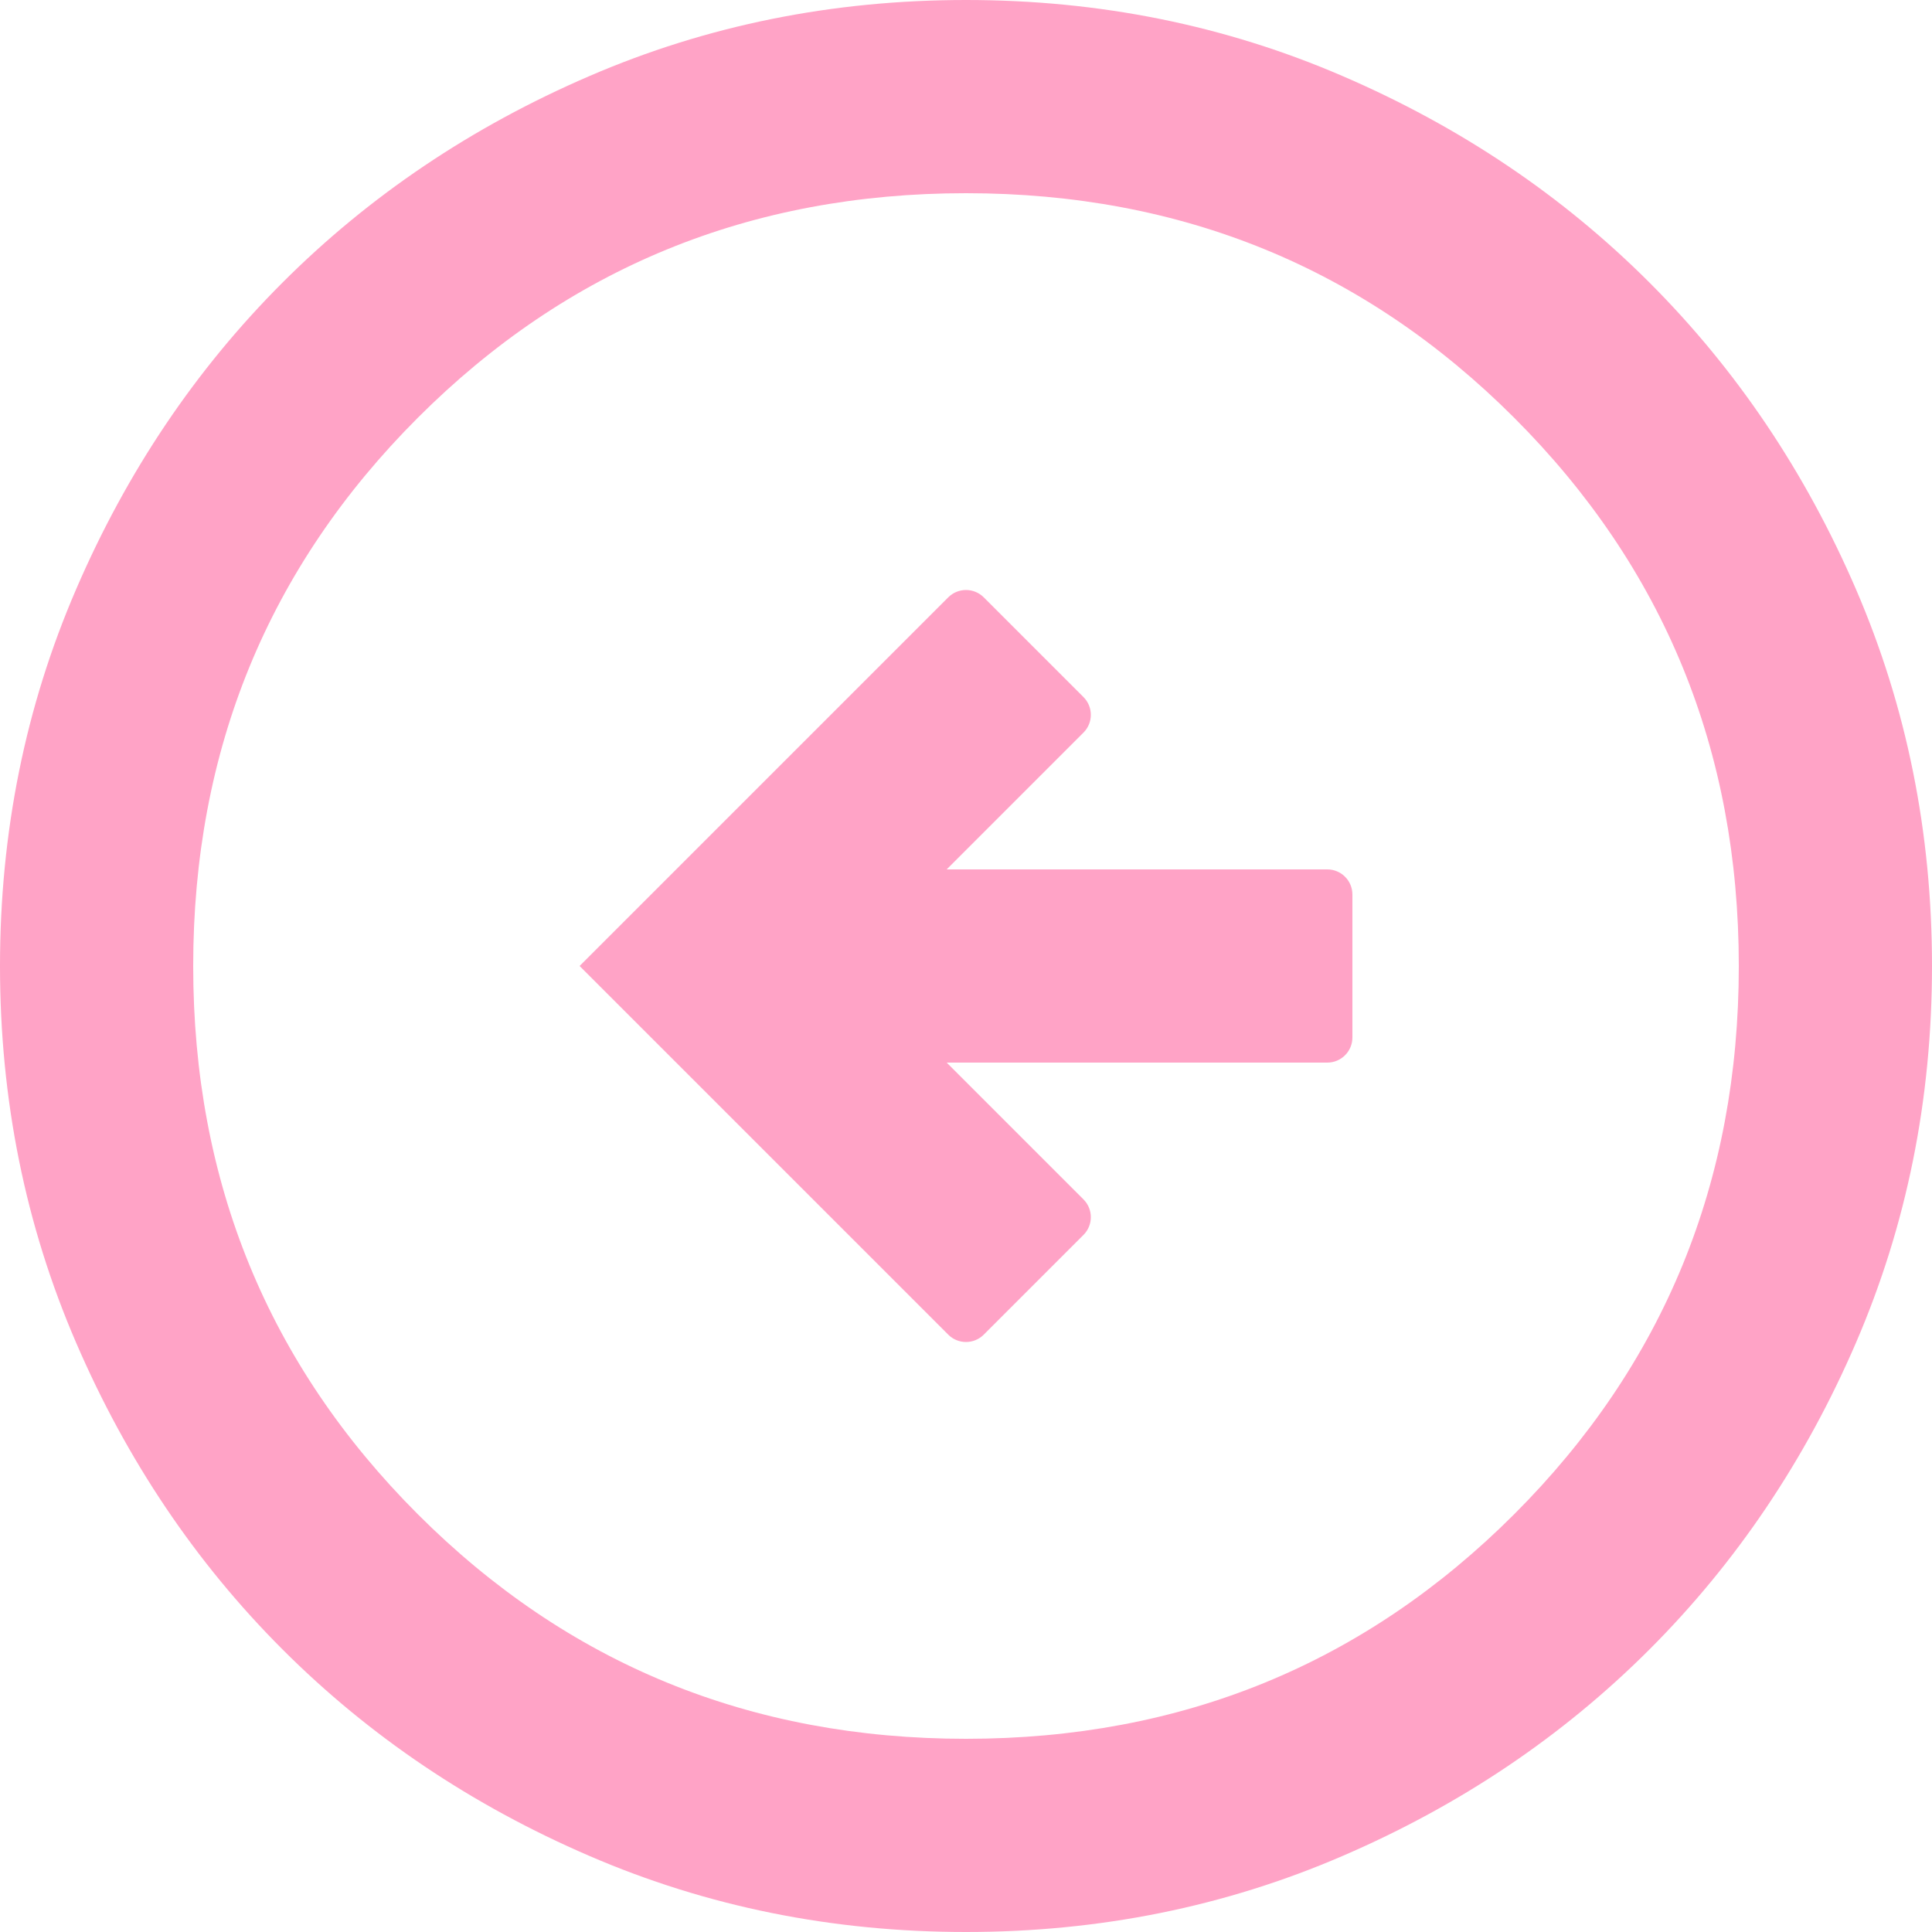 <svg width="77" height="77" viewBox="0 0 77 77" fill="none" xmlns="http://www.w3.org/2000/svg">
<path d="M23.1 38.5L37.793 53.193C38.183 53.583 38.817 53.583 39.207 53.193L43.183 49.217C43.573 48.827 43.573 48.193 43.183 47.803L37.73 42.35L52.9 42.35C53.452 42.35 53.9 41.902 53.9 41.35L53.9 35.65C53.9 35.098 53.452 34.65 52.9 34.65L37.73 34.65L43.183 29.197C43.573 28.807 43.573 28.173 43.183 27.783L39.207 23.807C38.817 23.417 38.183 23.417 37.793 23.807L23.1 38.5ZM-1.68289e-06 38.5C-1.45009e-06 33.174 1.011 28.169 3.034 23.485C5.054 18.801 7.796 14.726 11.261 11.261C14.726 7.796 18.801 5.054 23.485 3.034C28.169 1.011 33.174 -1.91569e-06 38.5 -1.68289e-06C43.826 -1.45009e-06 48.831 1.011 53.515 3.034C58.199 5.054 62.274 7.796 65.739 11.261C69.204 14.726 71.948 18.801 73.97 23.485C75.99 28.169 77 33.174 77 38.5C77 43.826 75.99 48.831 73.97 53.515C71.948 58.199 69.204 62.274 65.739 65.739C62.274 69.204 58.199 71.946 53.515 73.966C48.831 75.989 43.826 77 38.5 77C33.174 77 28.169 75.989 23.485 73.966C18.801 71.946 14.726 69.204 11.261 65.739C7.796 62.274 5.054 58.199 3.034 53.515C1.011 48.831 -1.91569e-06 43.826 -1.68289e-06 38.5ZM7.7 38.5C7.7 47.098 10.684 54.381 16.651 60.349C22.619 66.316 29.902 69.3 38.5 69.3C47.098 69.3 54.381 66.316 60.349 60.349C66.316 54.381 69.3 47.098 69.3 38.5C69.3 29.902 66.316 22.619 60.349 16.651C54.381 10.684 47.098 7.7 38.5 7.7C29.902 7.7 22.619 10.684 16.651 16.651C10.684 22.619 7.7 29.902 7.7 38.5Z" fill="#FFA3C6"/>
</svg>
